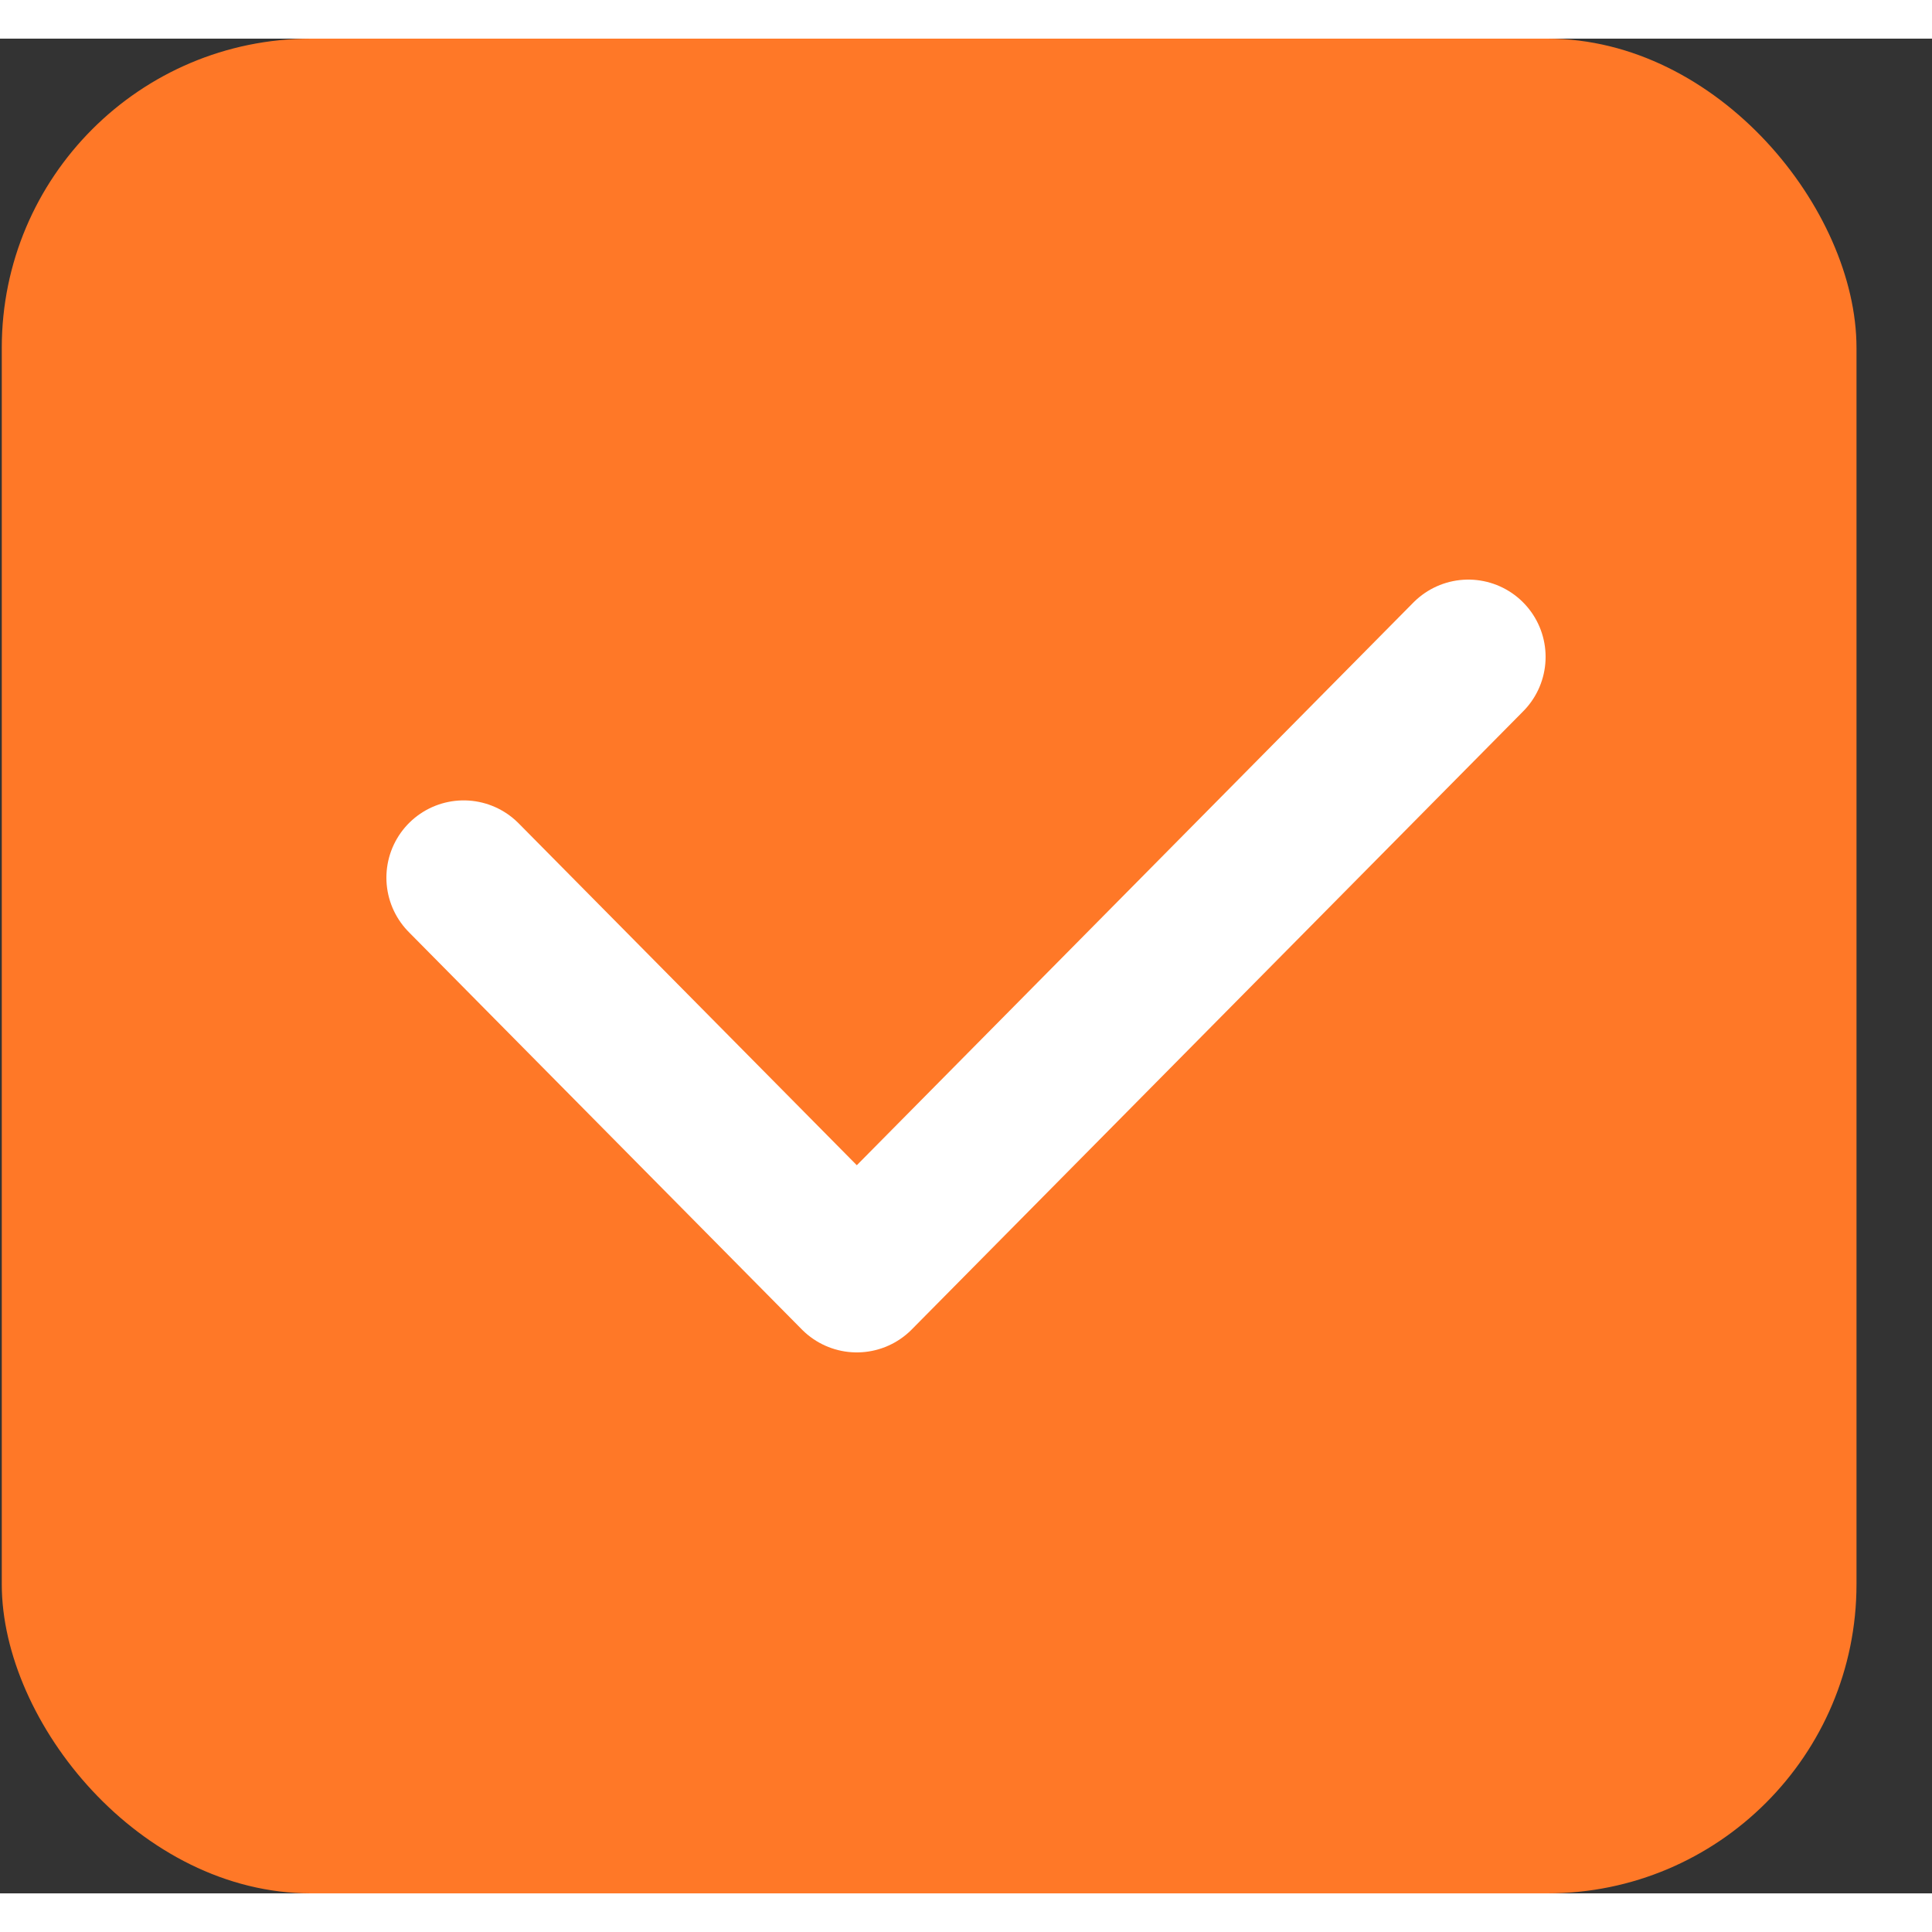 <svg width="25" height="25" viewBox="0 0 25 24" fill="none" xmlns="http://www.w3.org/2000/svg">
    <rect x="0" y="0" width="25" height="24" fill="#333333" stroke="none"/>
    <rect x=".023" width="24" height="24" rx="4" fill="#FF7827"/>
    <path d="M6 10.857 11.087 16 19 8" stroke="#fff" stroke-width="2" stroke-linecap="round" stroke-linejoin="round"/>
</svg>
